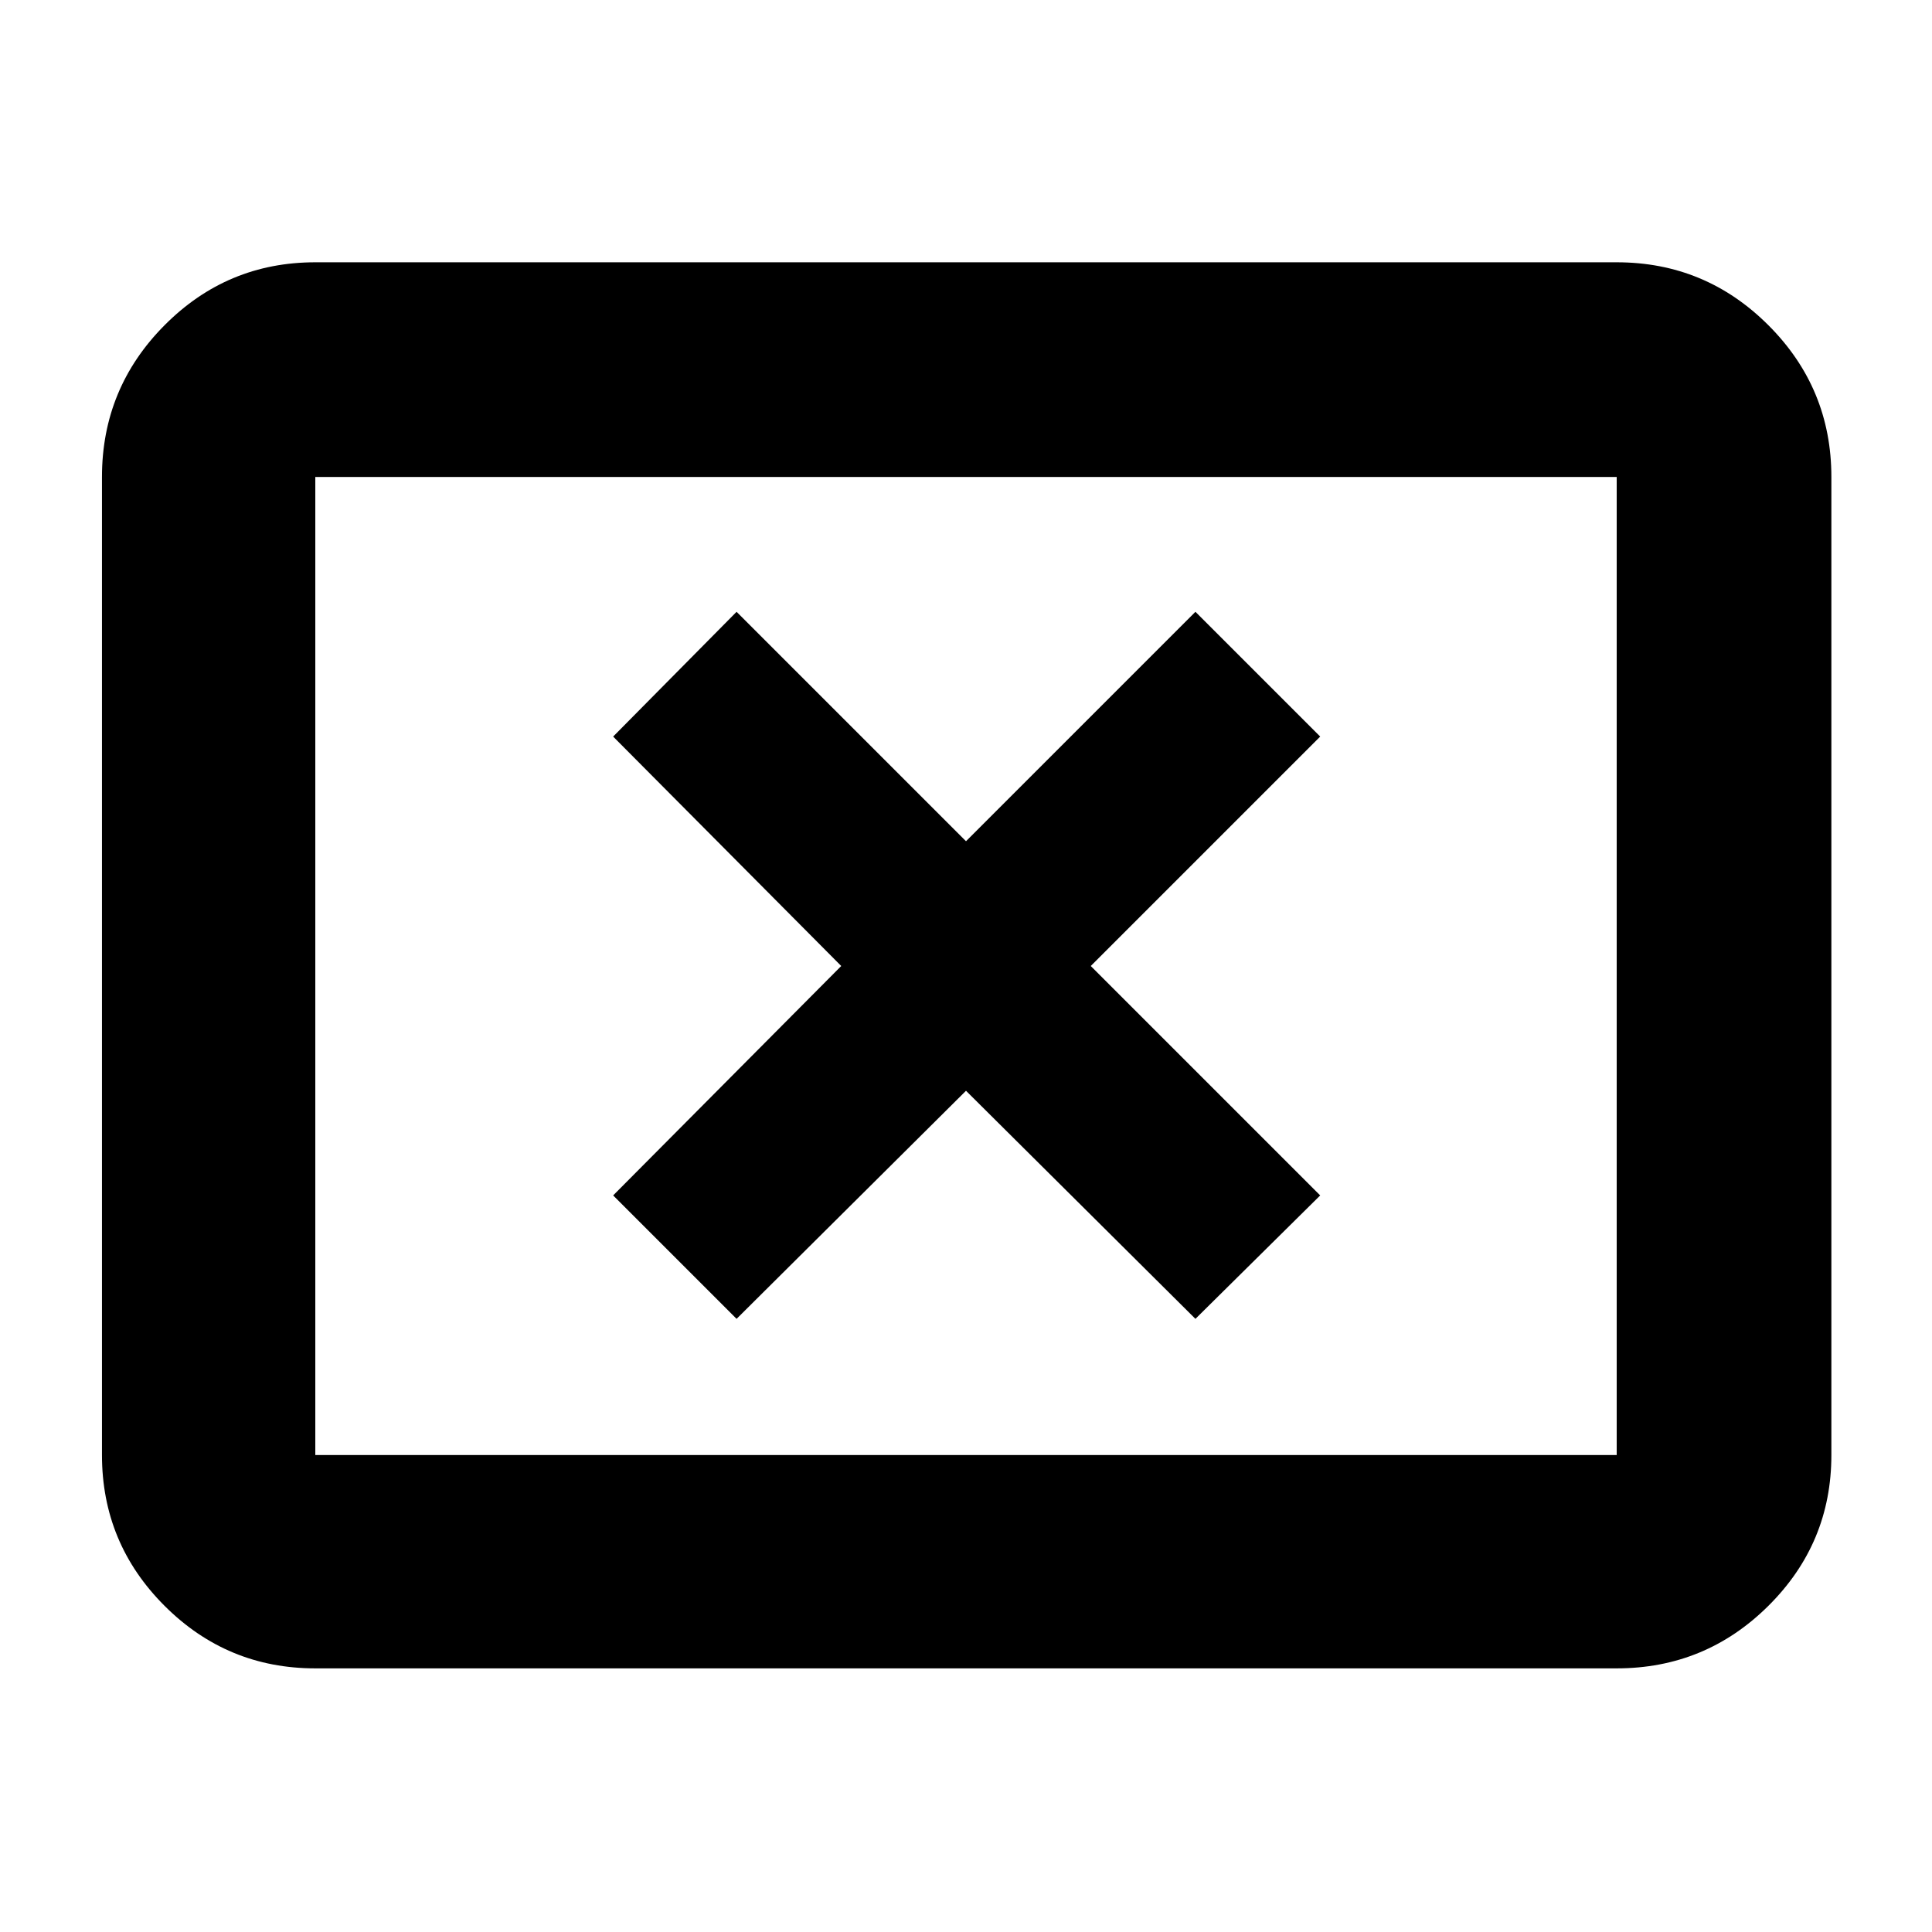 <svg xmlns="http://www.w3.org/2000/svg" height="40" viewBox="0 -960 960 960" width="40"><path d="M366-304.67 480-418l114 113.33L656-366 542-480l114-114-62-62-114 114-114-114-61.33 62L418-480 304.67-366 366-304.67ZM156.67-131q-43.83 0-74.92-31.09Q50.67-193.17 50.67-237v-486q0-44.1 31.08-75.38 31.09-31.29 74.92-31.29h646.66q44.1 0 75.39 31.29Q910-767.1 910-723v486q0 43.83-31.28 74.91Q847.43-131 803.33-131H156.67Zm0-106h646.66v-486H156.67v486Zm0 0v-486 486Z"/></svg>